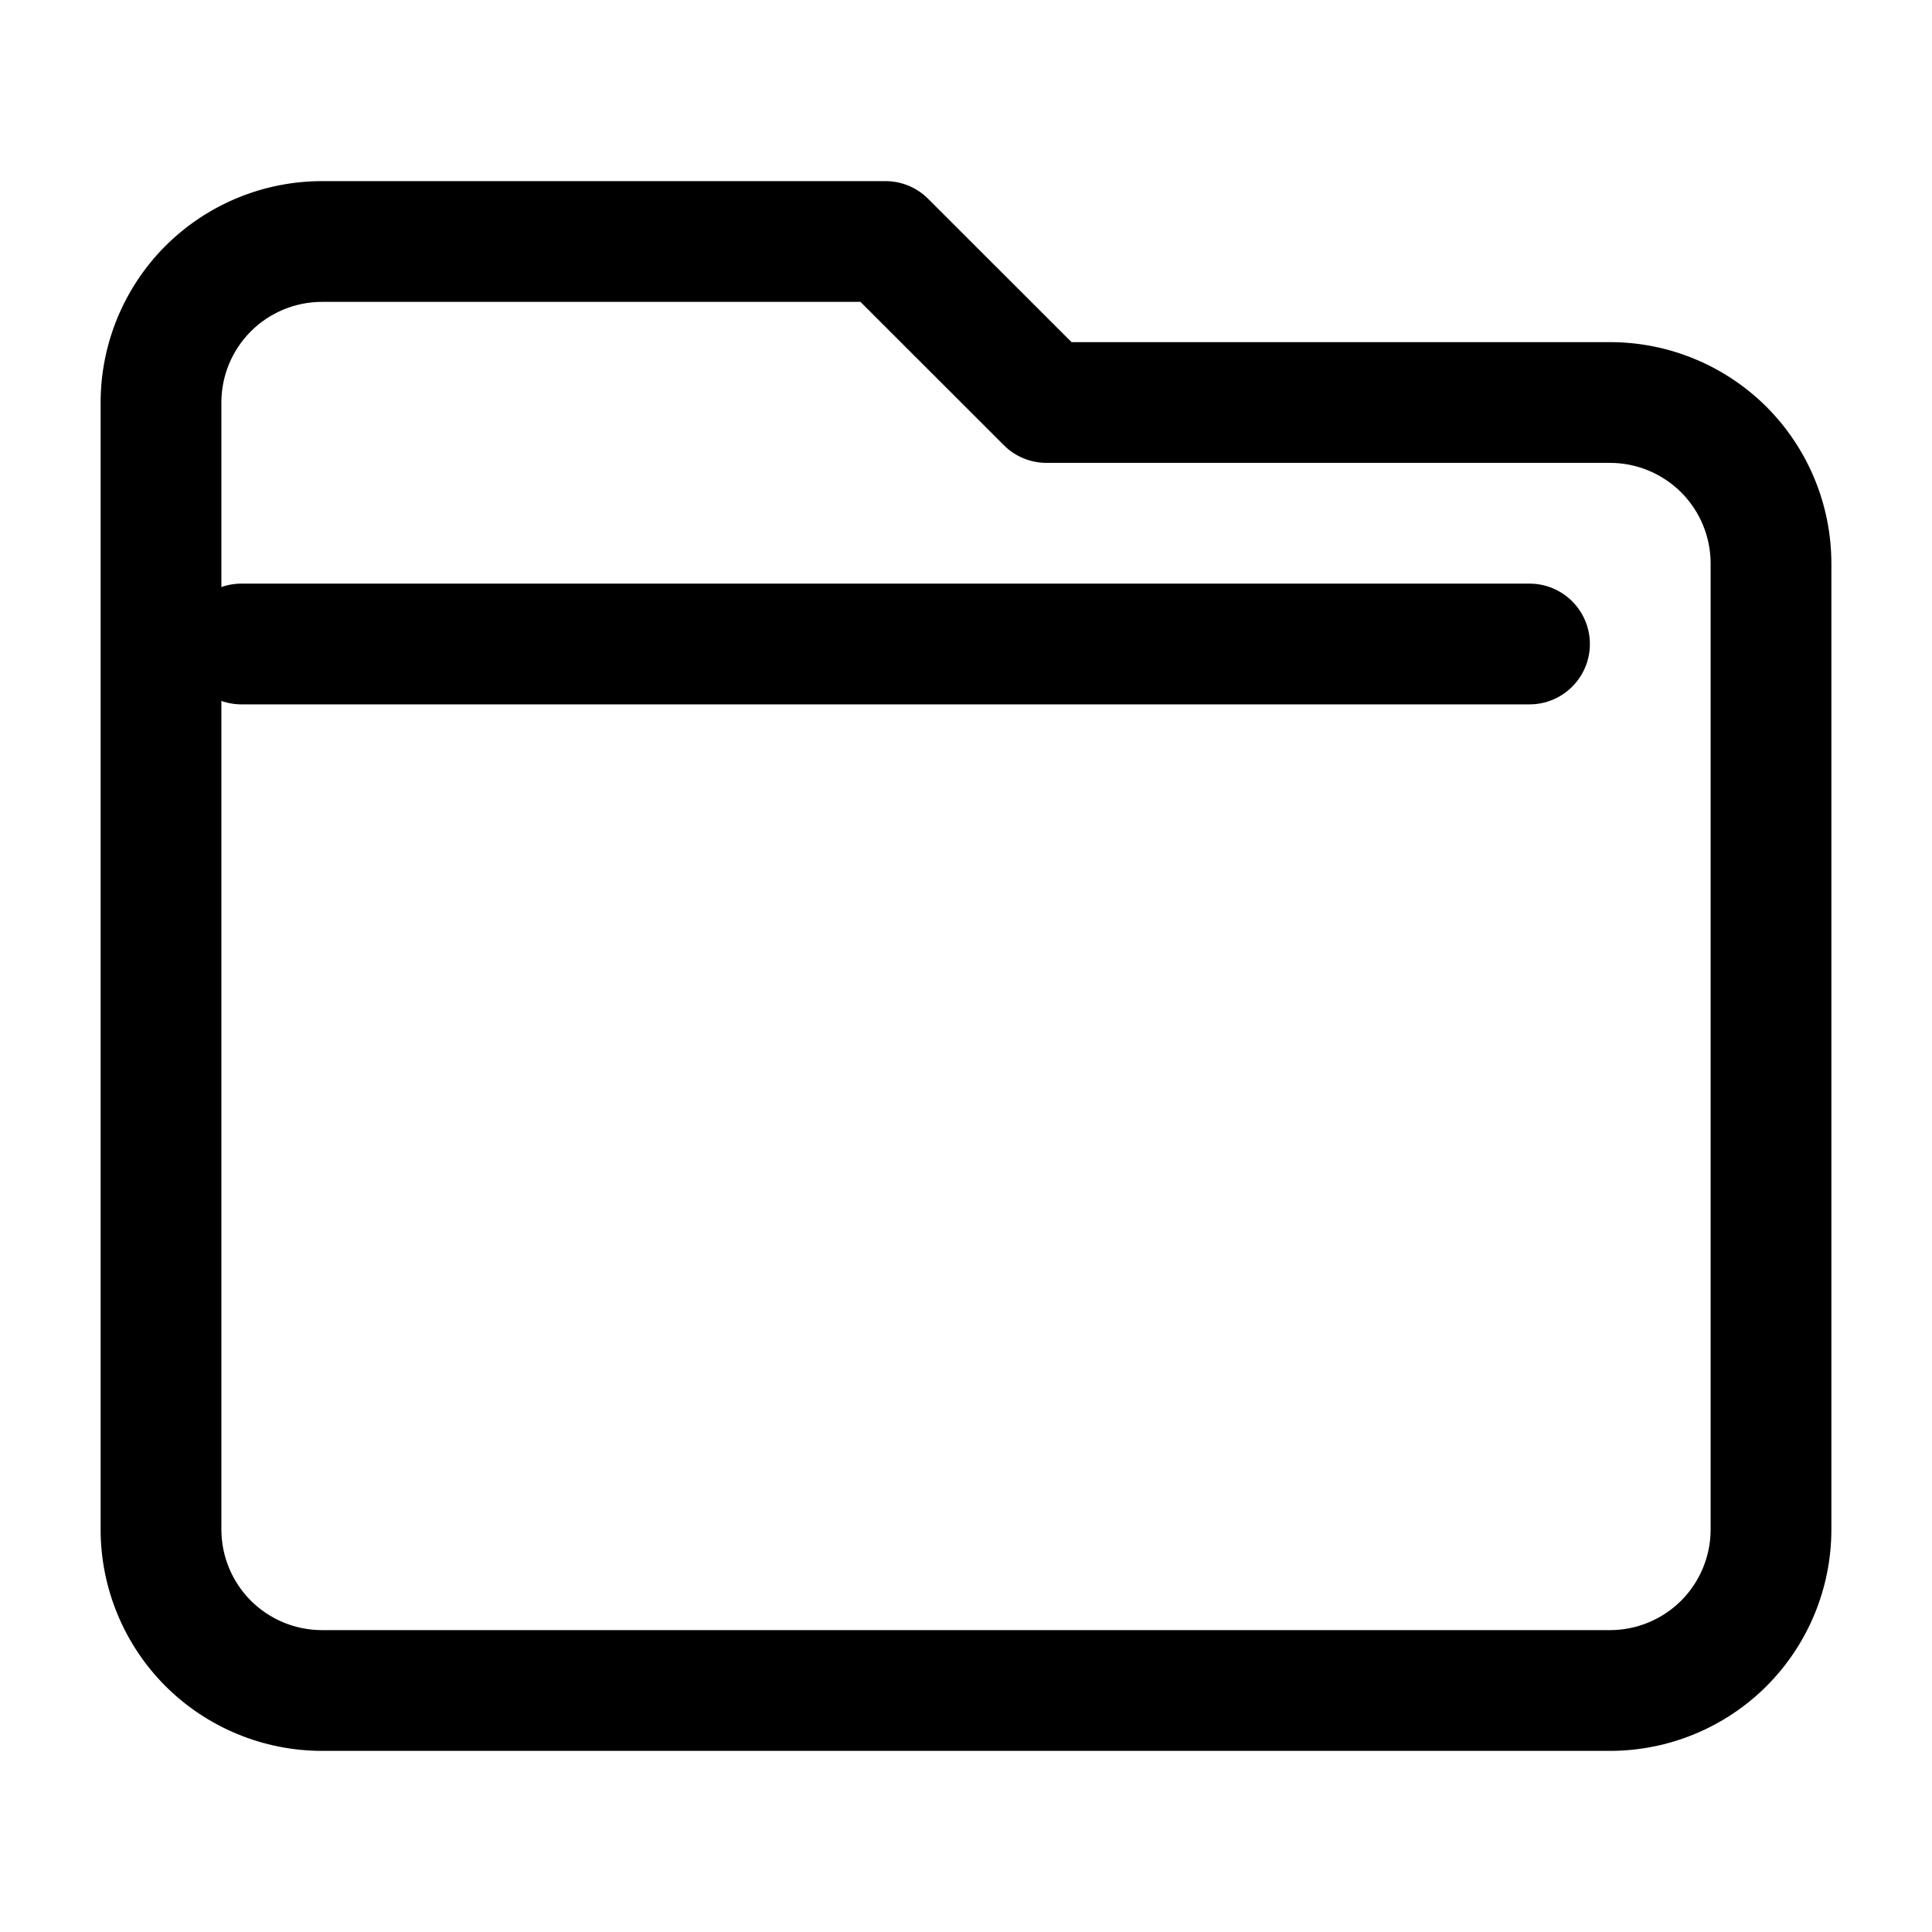 <svg width="24" height="24" viewBox="0 0 24 24" fill="none" xmlns="http://www.w3.org/2000/svg">
<path fill-rule="evenodd" clip-rule="evenodd" d="M4 3.75C3.668 3.75 3.351 3.882 3.116 4.116C2.882 4.351 2.75 4.668 2.75 5V19C2.75 19.331 2.882 19.649 3.116 19.884C3.351 20.118 3.668 20.25 4 20.25H20C20.331 20.25 20.649 20.118 20.884 19.884C21.118 19.649 21.25 19.331 21.25 19V7C21.25 6.668 21.118 6.351 20.884 6.116C20.649 5.882 20.331 5.75 20 5.75H13C12.801 5.75 12.61 5.671 12.47 5.53L10.689 3.75H4ZM2.055 3.055C2.571 2.54 3.271 2.25 4 2.25H11C11.199 2.25 11.39 2.329 11.53 2.47L13.311 4.25H20C20.729 4.25 21.429 4.54 21.945 5.055C22.46 5.571 22.75 6.271 22.75 7V19C22.75 19.729 22.46 20.429 21.945 20.945C21.429 21.46 20.729 21.75 20 21.75H4C3.271 21.75 2.571 21.46 2.055 20.945C1.54 20.429 1.25 19.729 1.25 19V5C1.25 4.271 1.54 3.571 2.055 3.055Z" fill="black"/>
<path fill-rule="evenodd" clip-rule="evenodd" d="M2.25 8C2.25 7.586 2.586 7.25 3 7.25H19C19.414 7.25 19.75 7.586 19.75 8C19.75 8.414 19.414 8.75 19 8.75H3C2.586 8.75 2.25 8.414 2.25 8Z" fill="black"/>
</svg>
